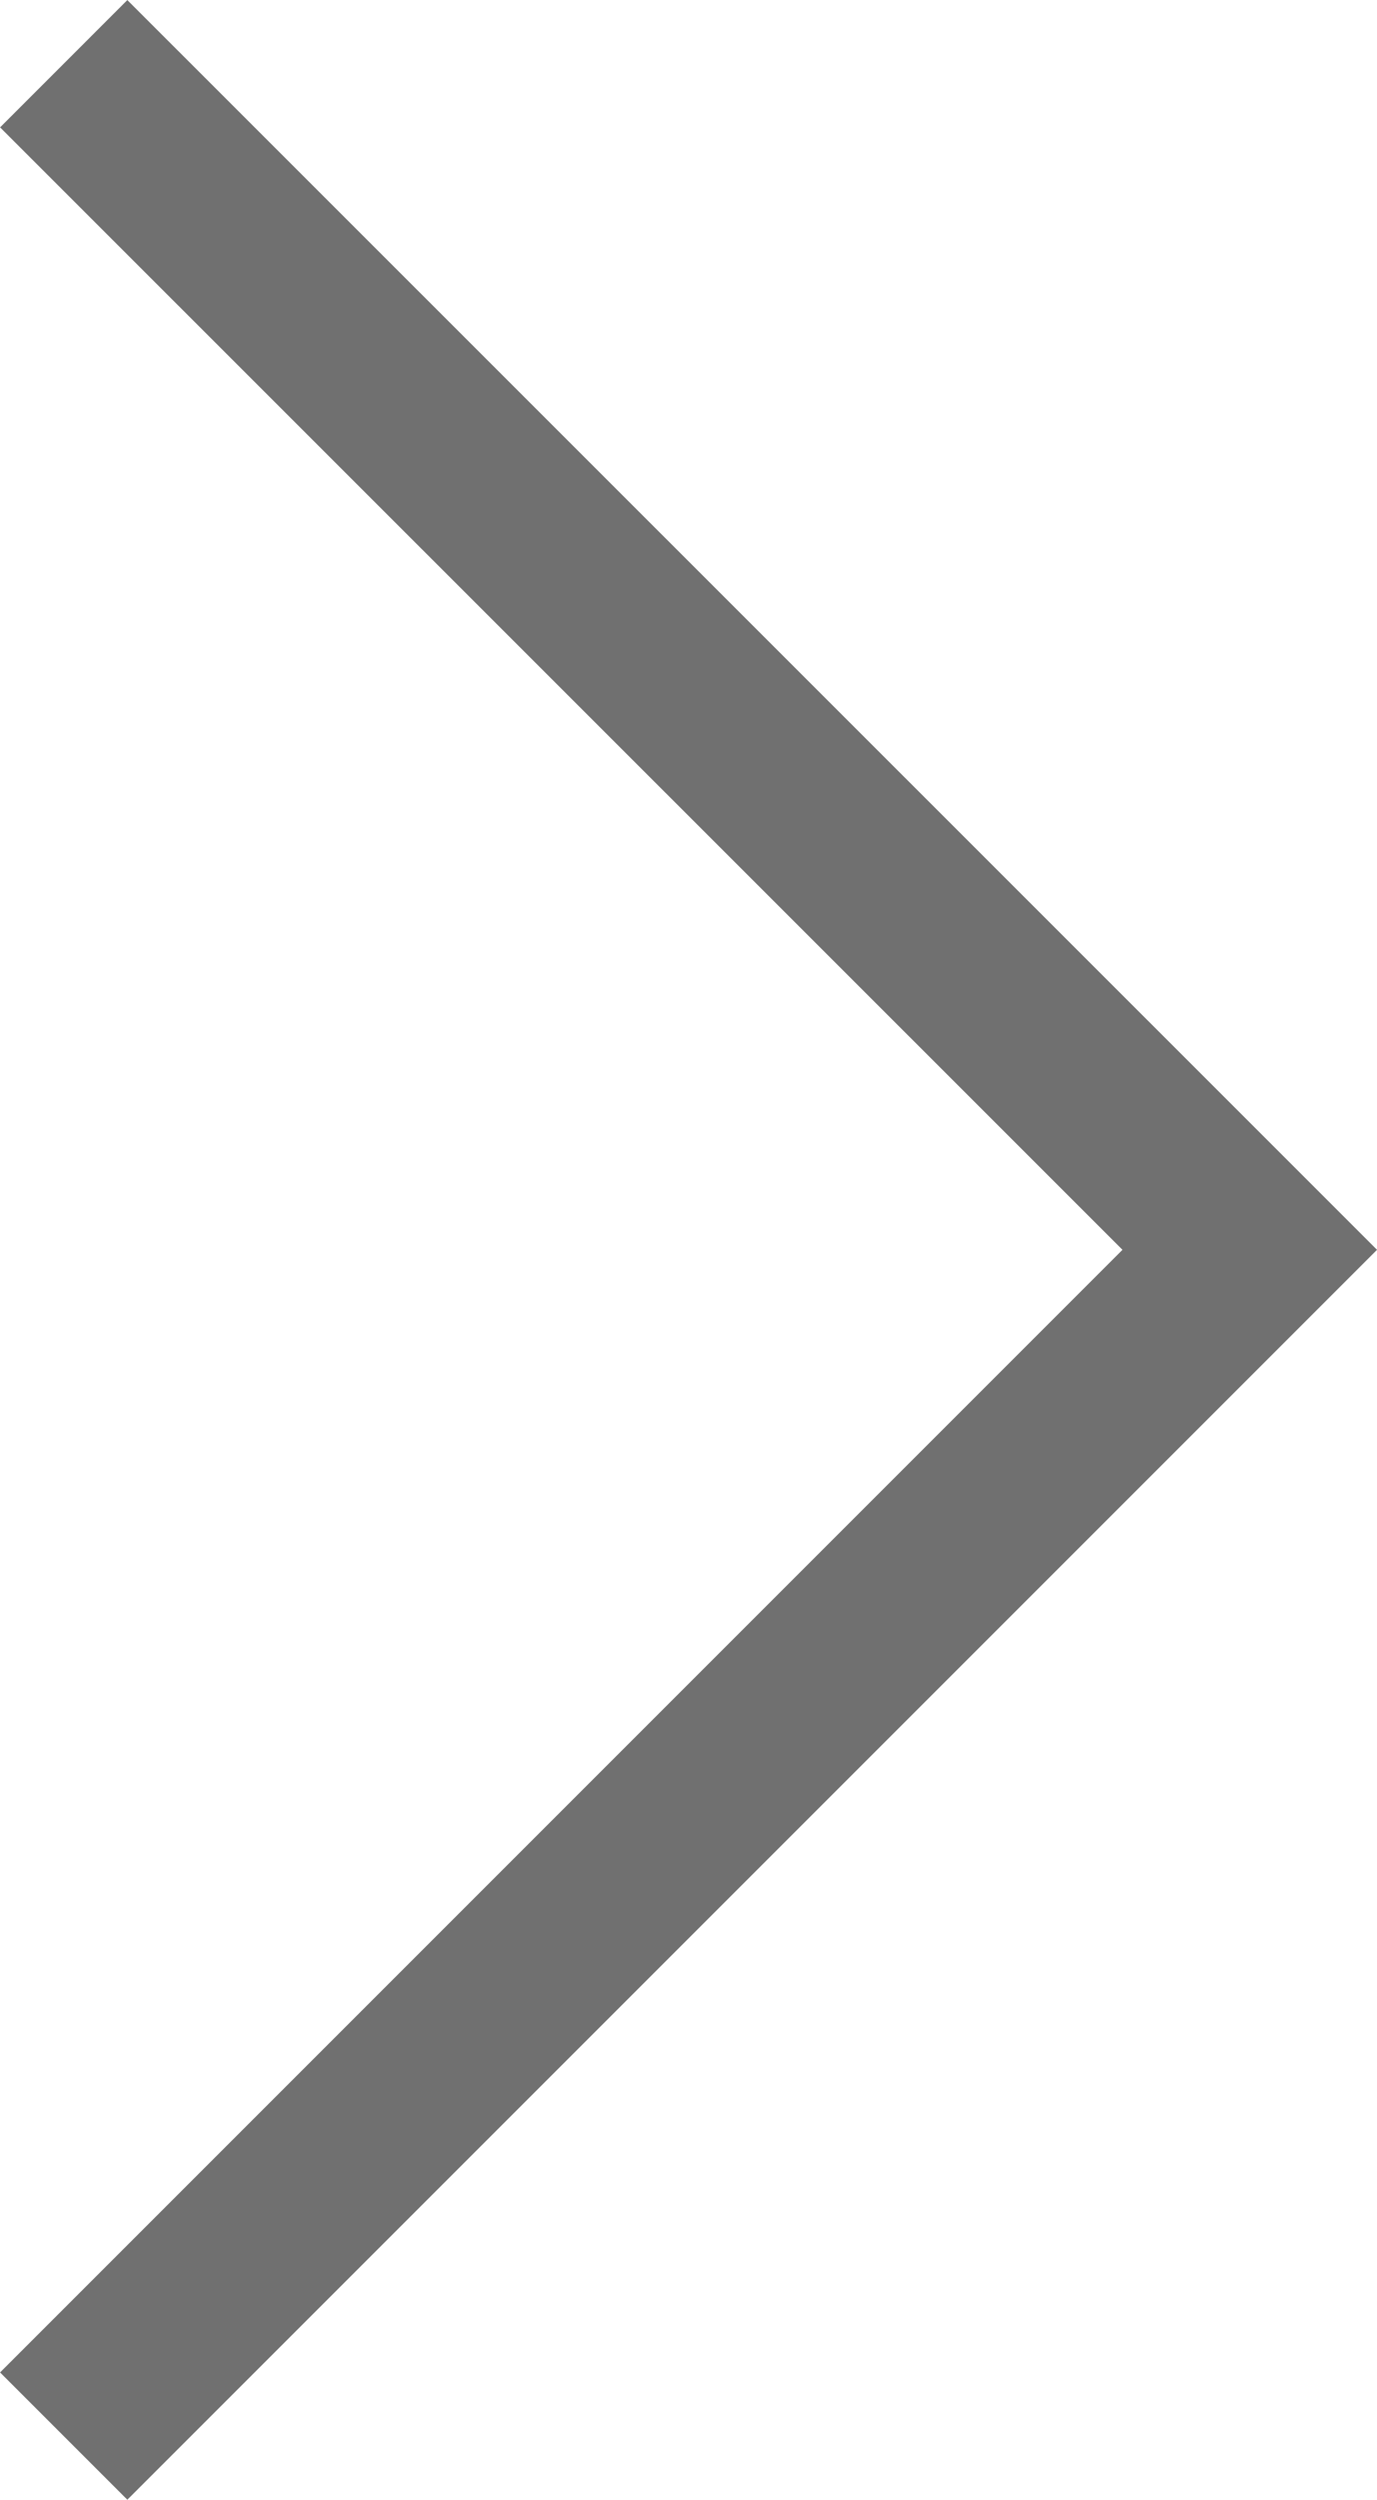 <svg xmlns="http://www.w3.org/2000/svg" width="7.651" height="13.887" viewBox="0 0 7.651 13.887"><path d="M6402.853,1649l6.59,6.59,6.589-6.59" transform="translate(-1648.646 6416.386) rotate(-90)" fill="none" stroke="#707070" stroke-width="1"/></svg>